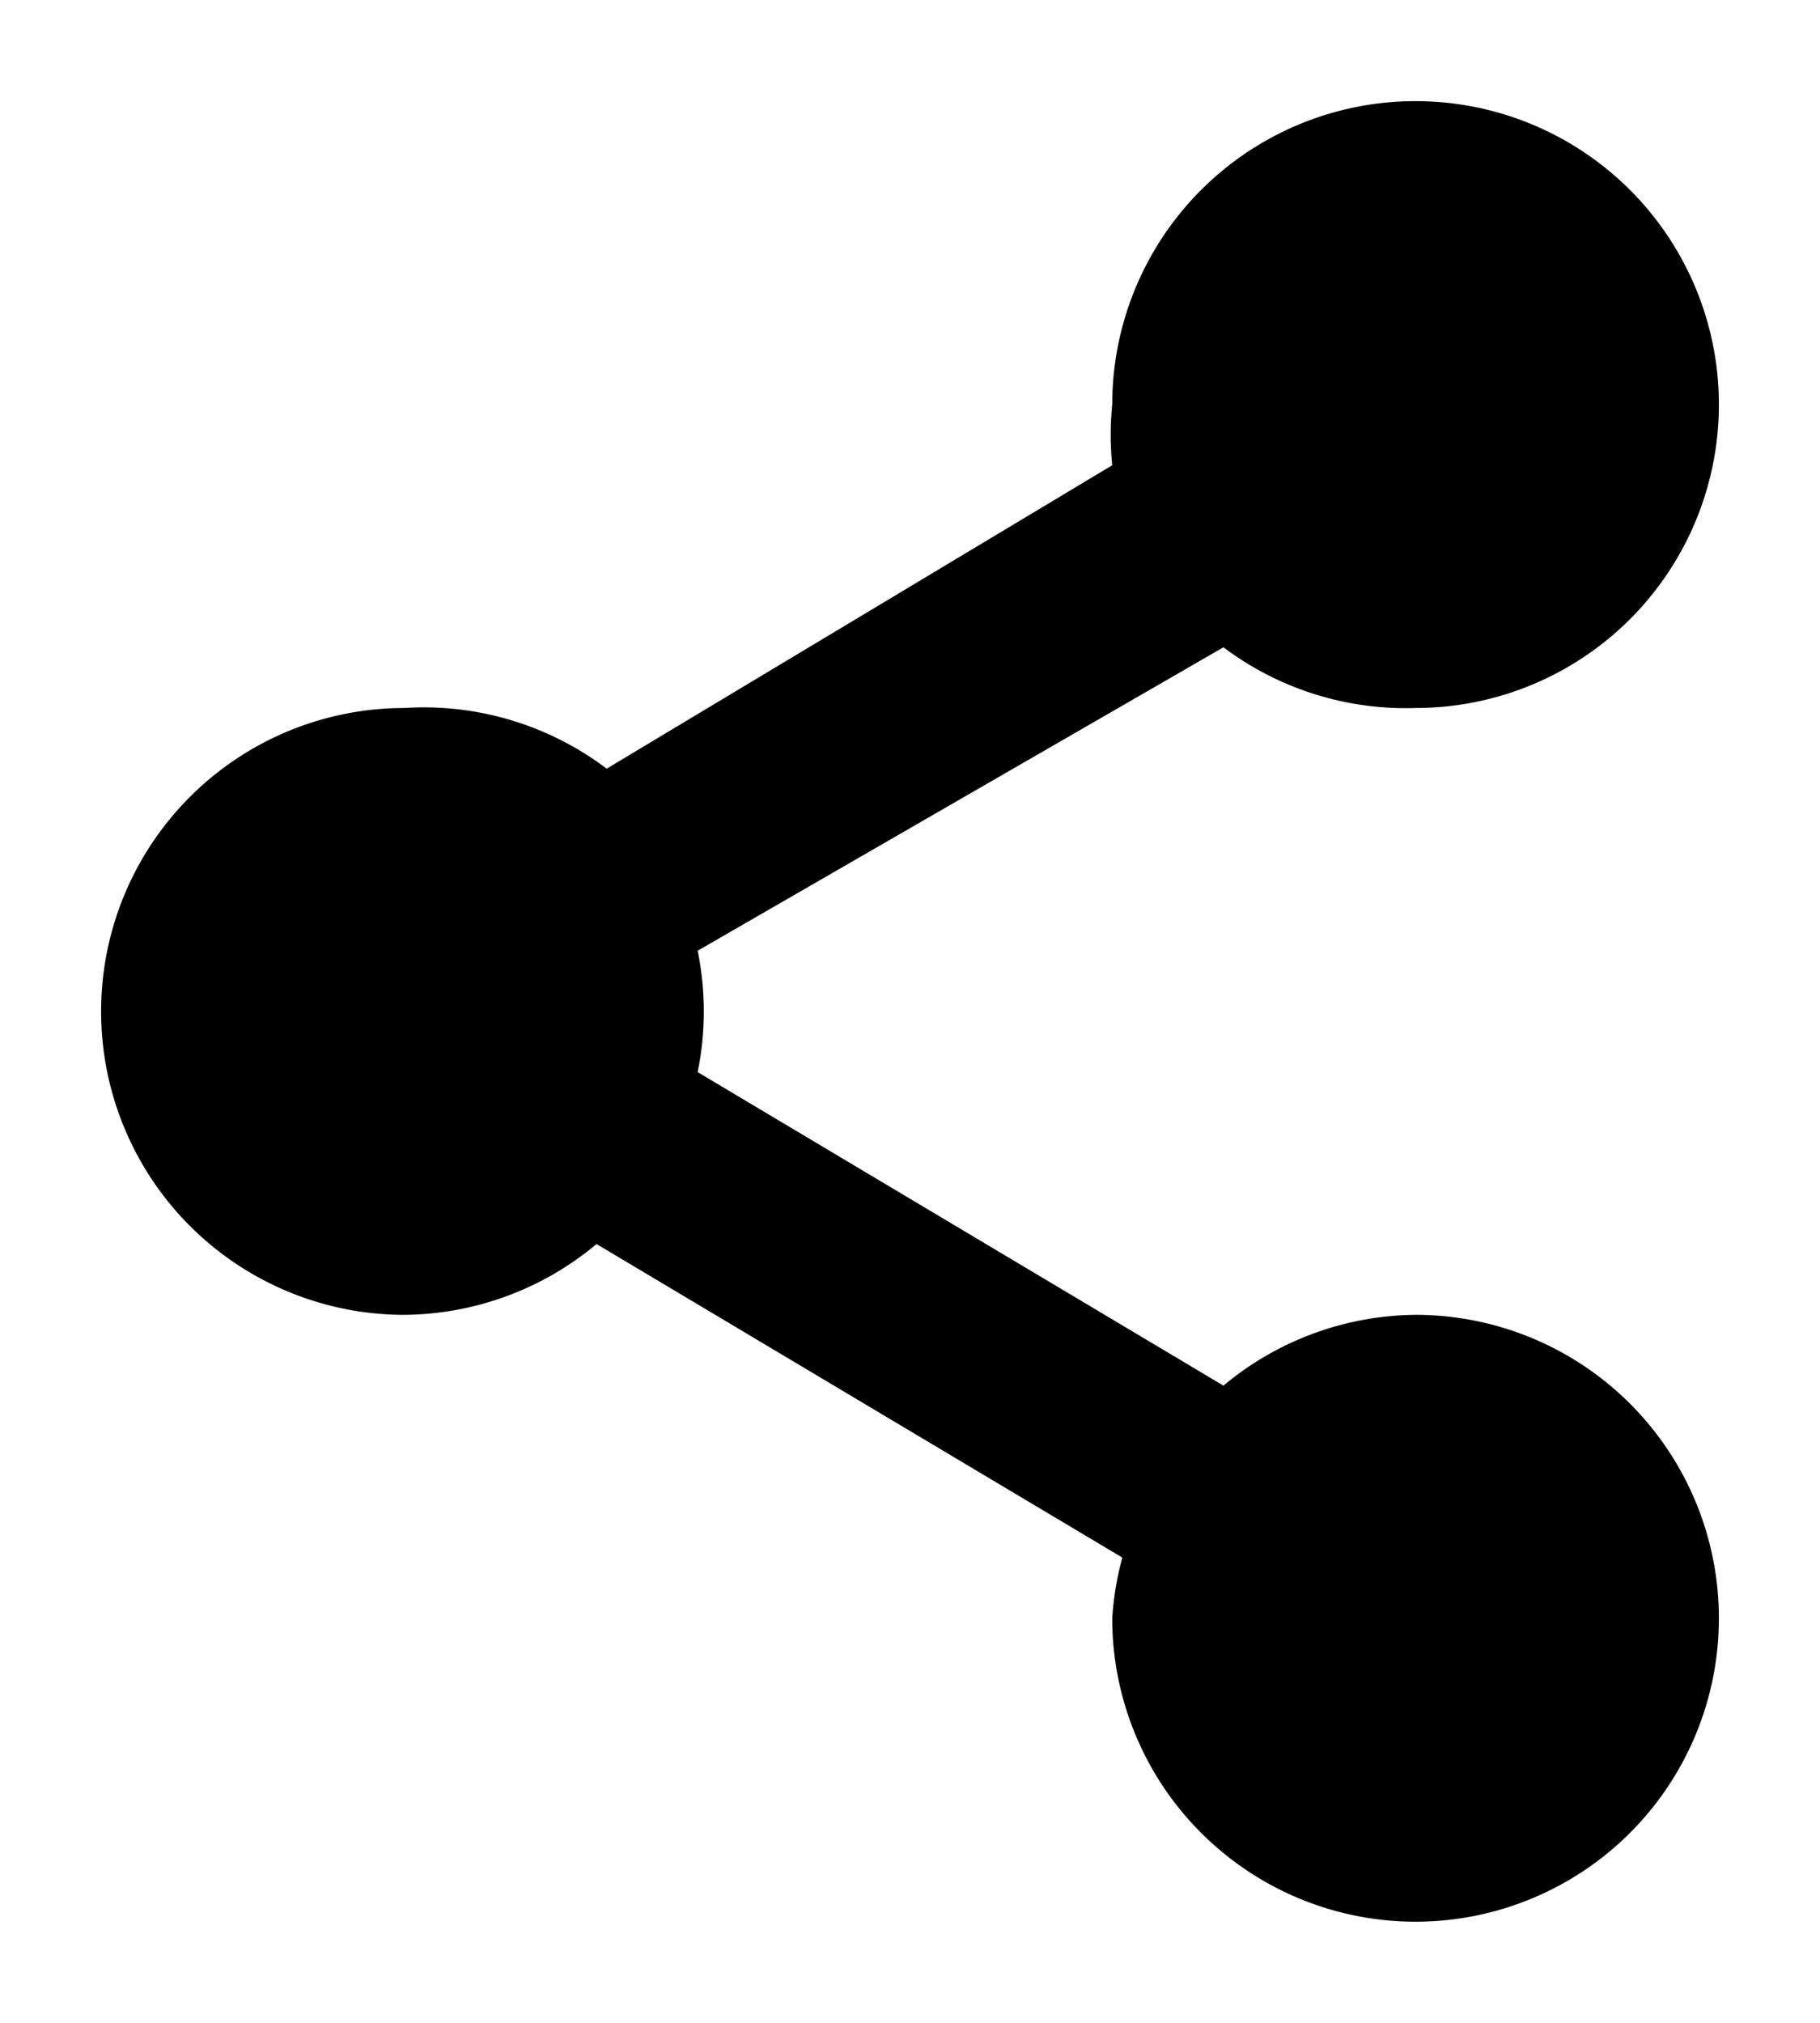 <svg xmlns="http://www.w3.org/2000/svg" viewBox="0 0 18 20">
  <path d="M14 13a3 3 0 0 0-1.9.7l-5.2-3.1a3 3 0 0 0 0-1.2l5.2-3A3 3 0 0 0 14 7a3 3 0 1 0-3-3 3 3 0 0 0 0 .6L6 7.6A3 3 0 0 0 4 7a3 3 0 0 0 0 6 3 3 0 0 0 1.9-.7l5.2 3.1a3 3 0 0 0-.1.6 3 3 0 1 0 3-3Z" data-name="player-share"/>
</svg>
